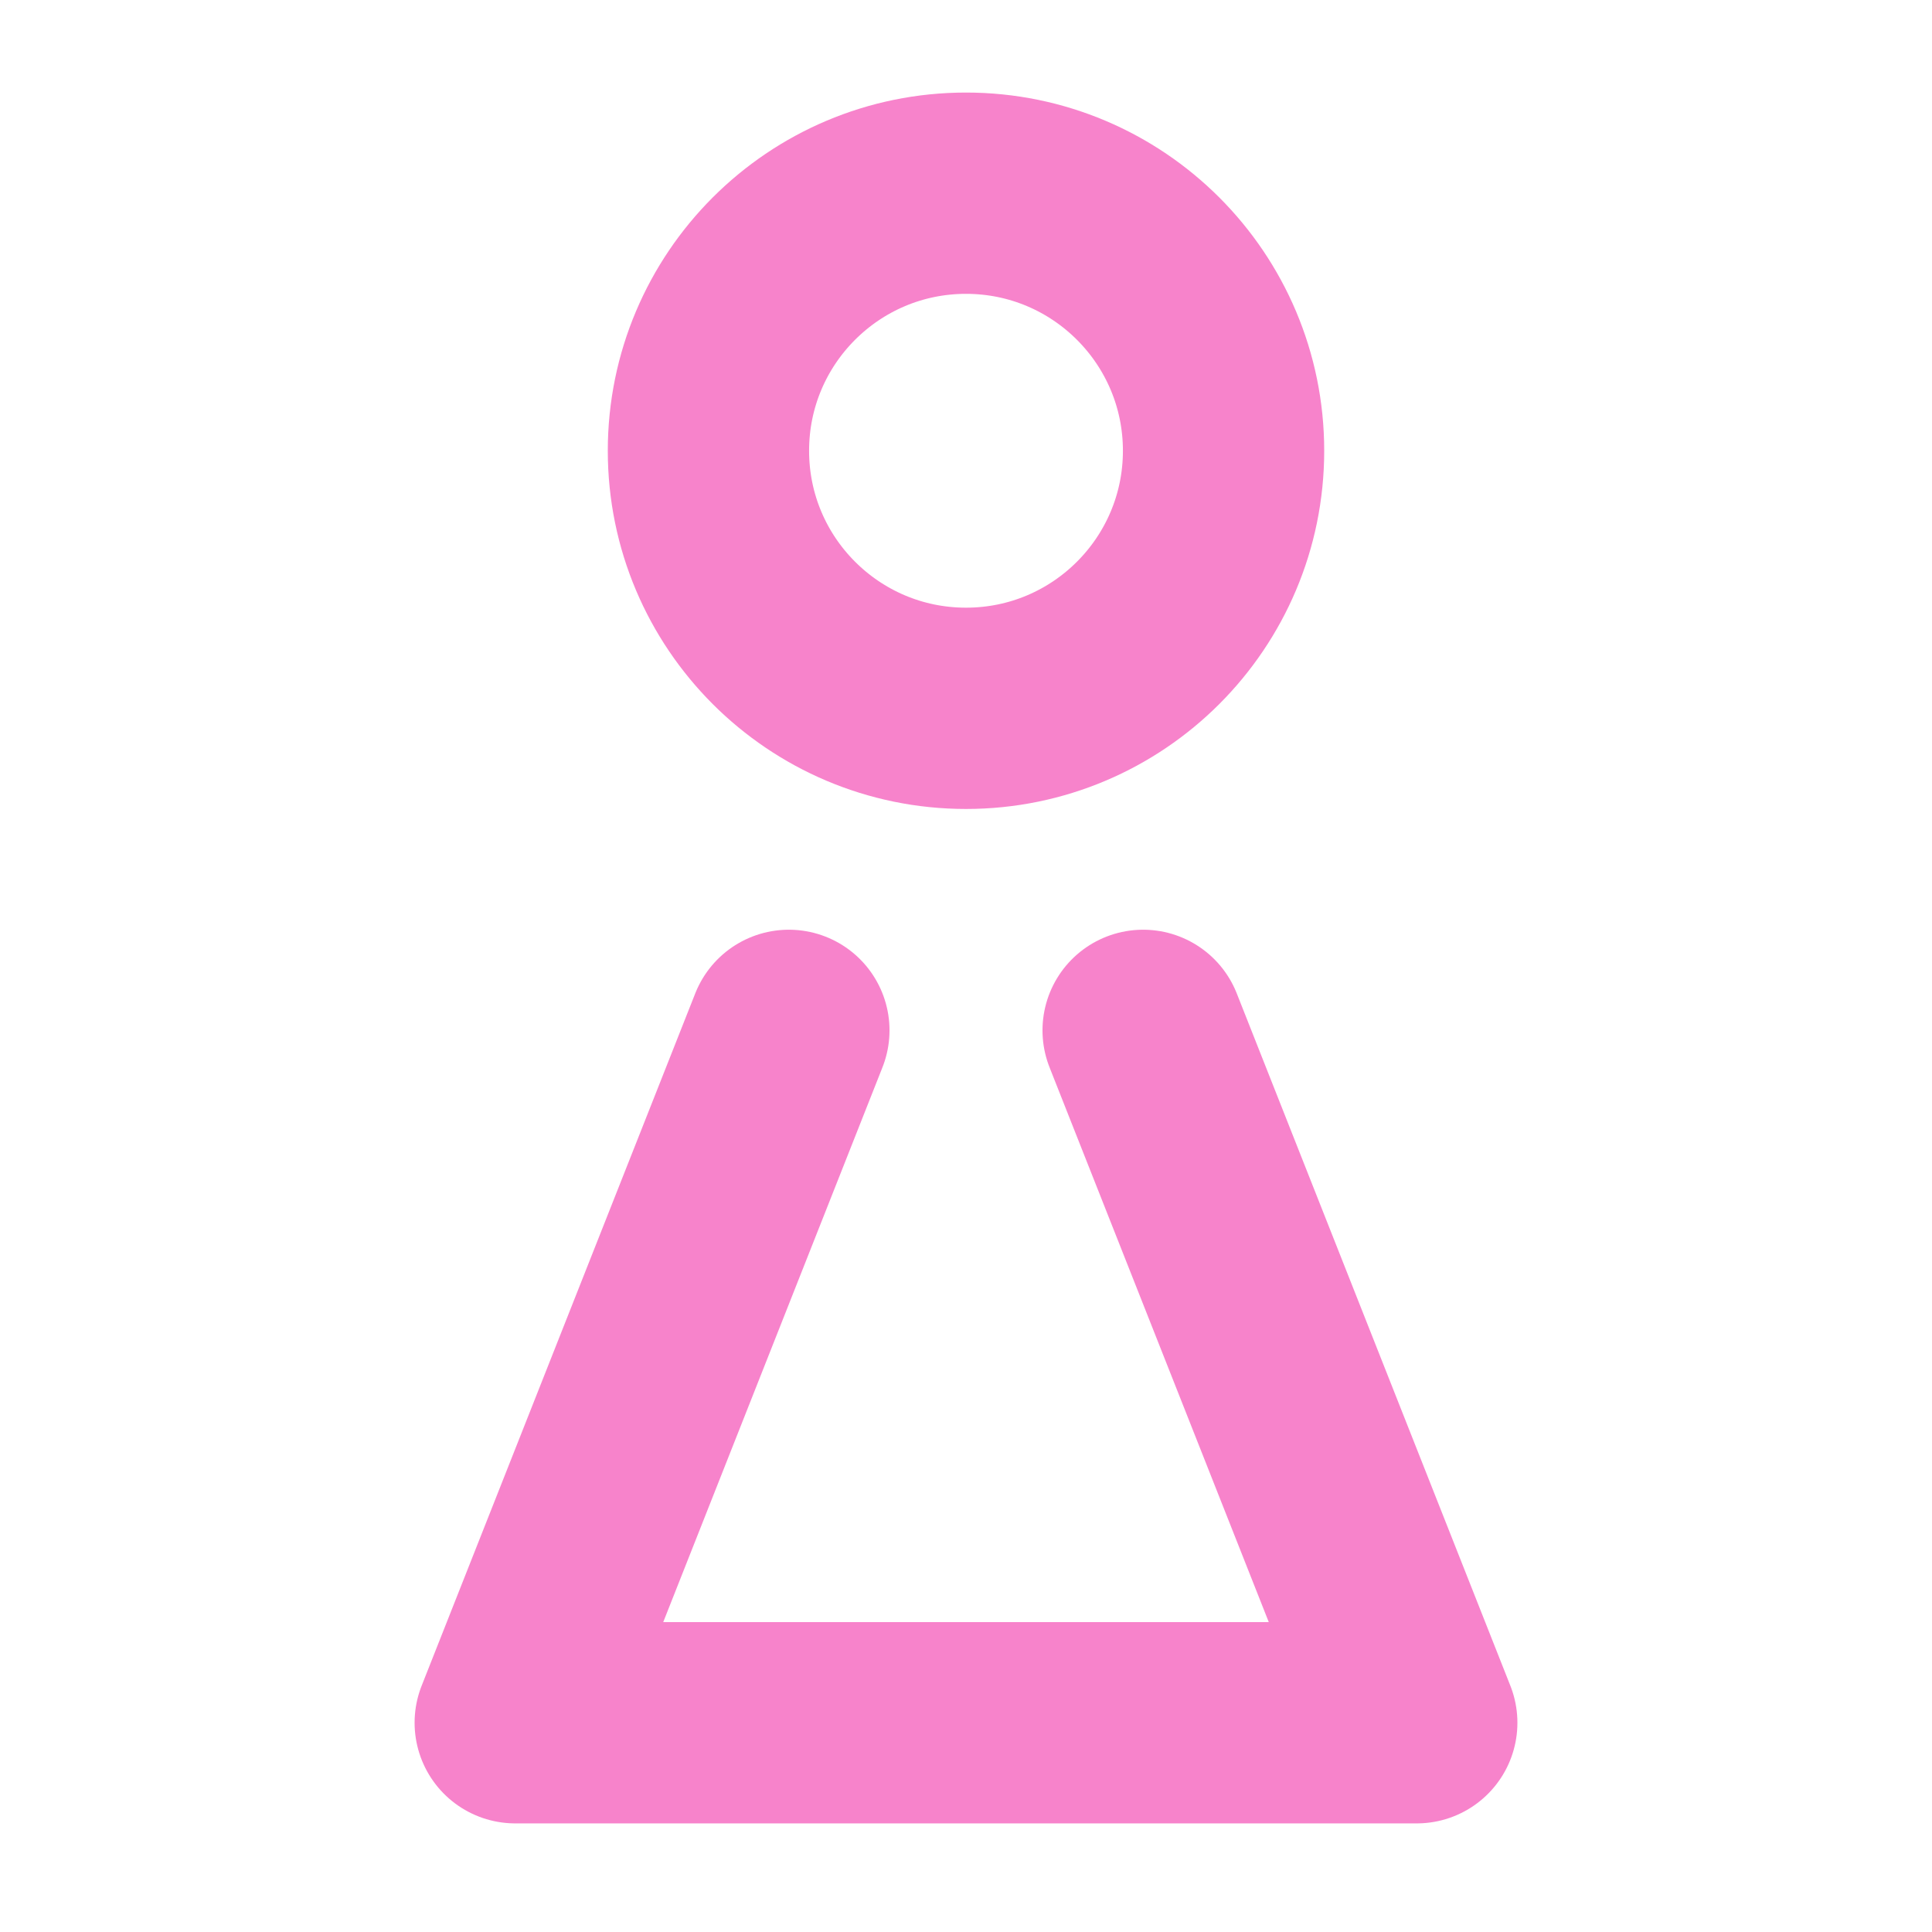 <svg width="16" height="16" viewBox="0 0 10 16" fill="none" xmlns="http://www.w3.org/2000/svg">
<path d="M6.467 8.533L8.733 14.267H1.267L3.533 8.533" stroke="#F783CB" stroke-width="1.667" stroke-linecap="round" stroke-linejoin="round"/>
<ellipse cx="5" cy="3.733" rx="2.133" ry="2.133" stroke="#F783CB" stroke-width="1.667" stroke-linecap="round" stroke-linejoin="round"/>
</svg>

